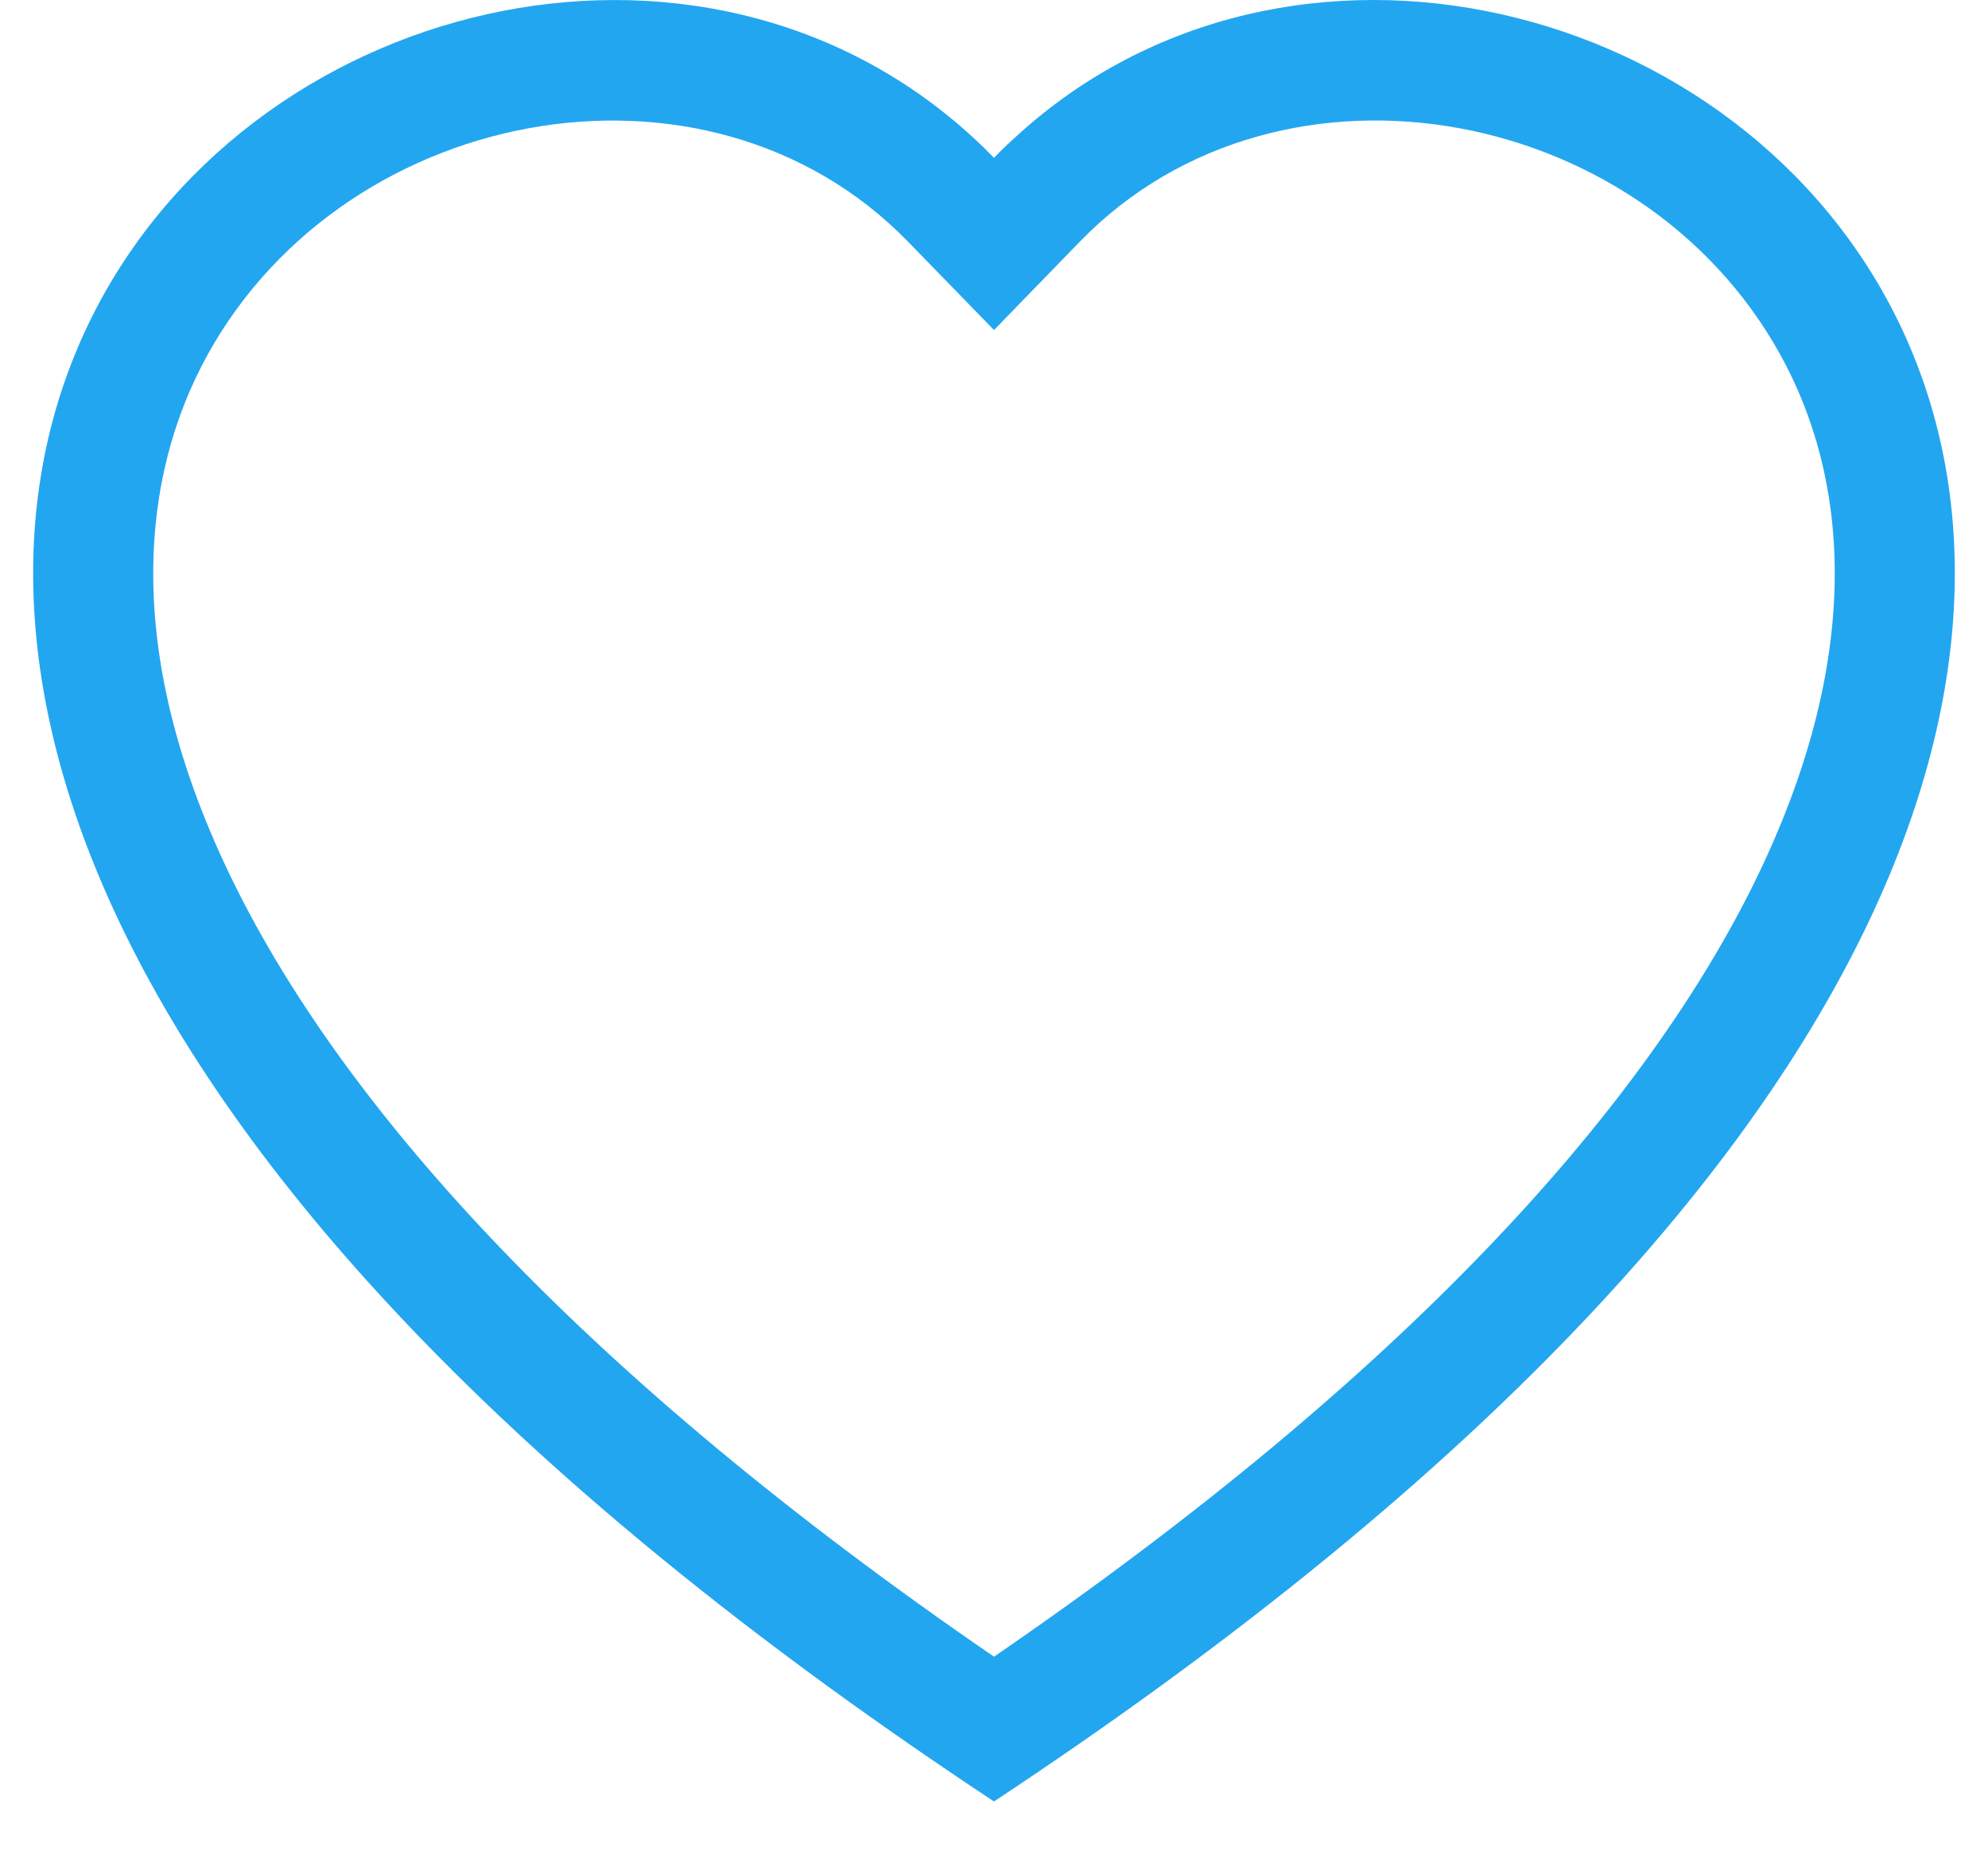 <svg width="30" height="28" viewBox="0 0 30 28" fill="none" xmlns="http://www.w3.org/2000/svg">
<path d="M15 4.981L13.7 3.645C10.65 0.509 5.056 1.591 3.037 5.534C2.089 7.388 1.875 10.065 3.606 13.482C5.274 16.771 8.743 20.712 15 25.003C21.257 20.712 24.724 16.771 26.393 13.482C28.124 10.063 27.912 7.388 26.962 5.534C24.943 1.591 19.35 0.508 16.299 3.643L15 4.981ZM15 27.188C-12.791 8.823 6.443 -5.51 14.681 2.072C14.79 2.171 14.896 2.275 15 2.382C15.102 2.275 15.209 2.172 15.319 2.074C23.555 -5.514 42.791 8.822 15 27.188Z" fill="#23A6F0"/>
</svg>

